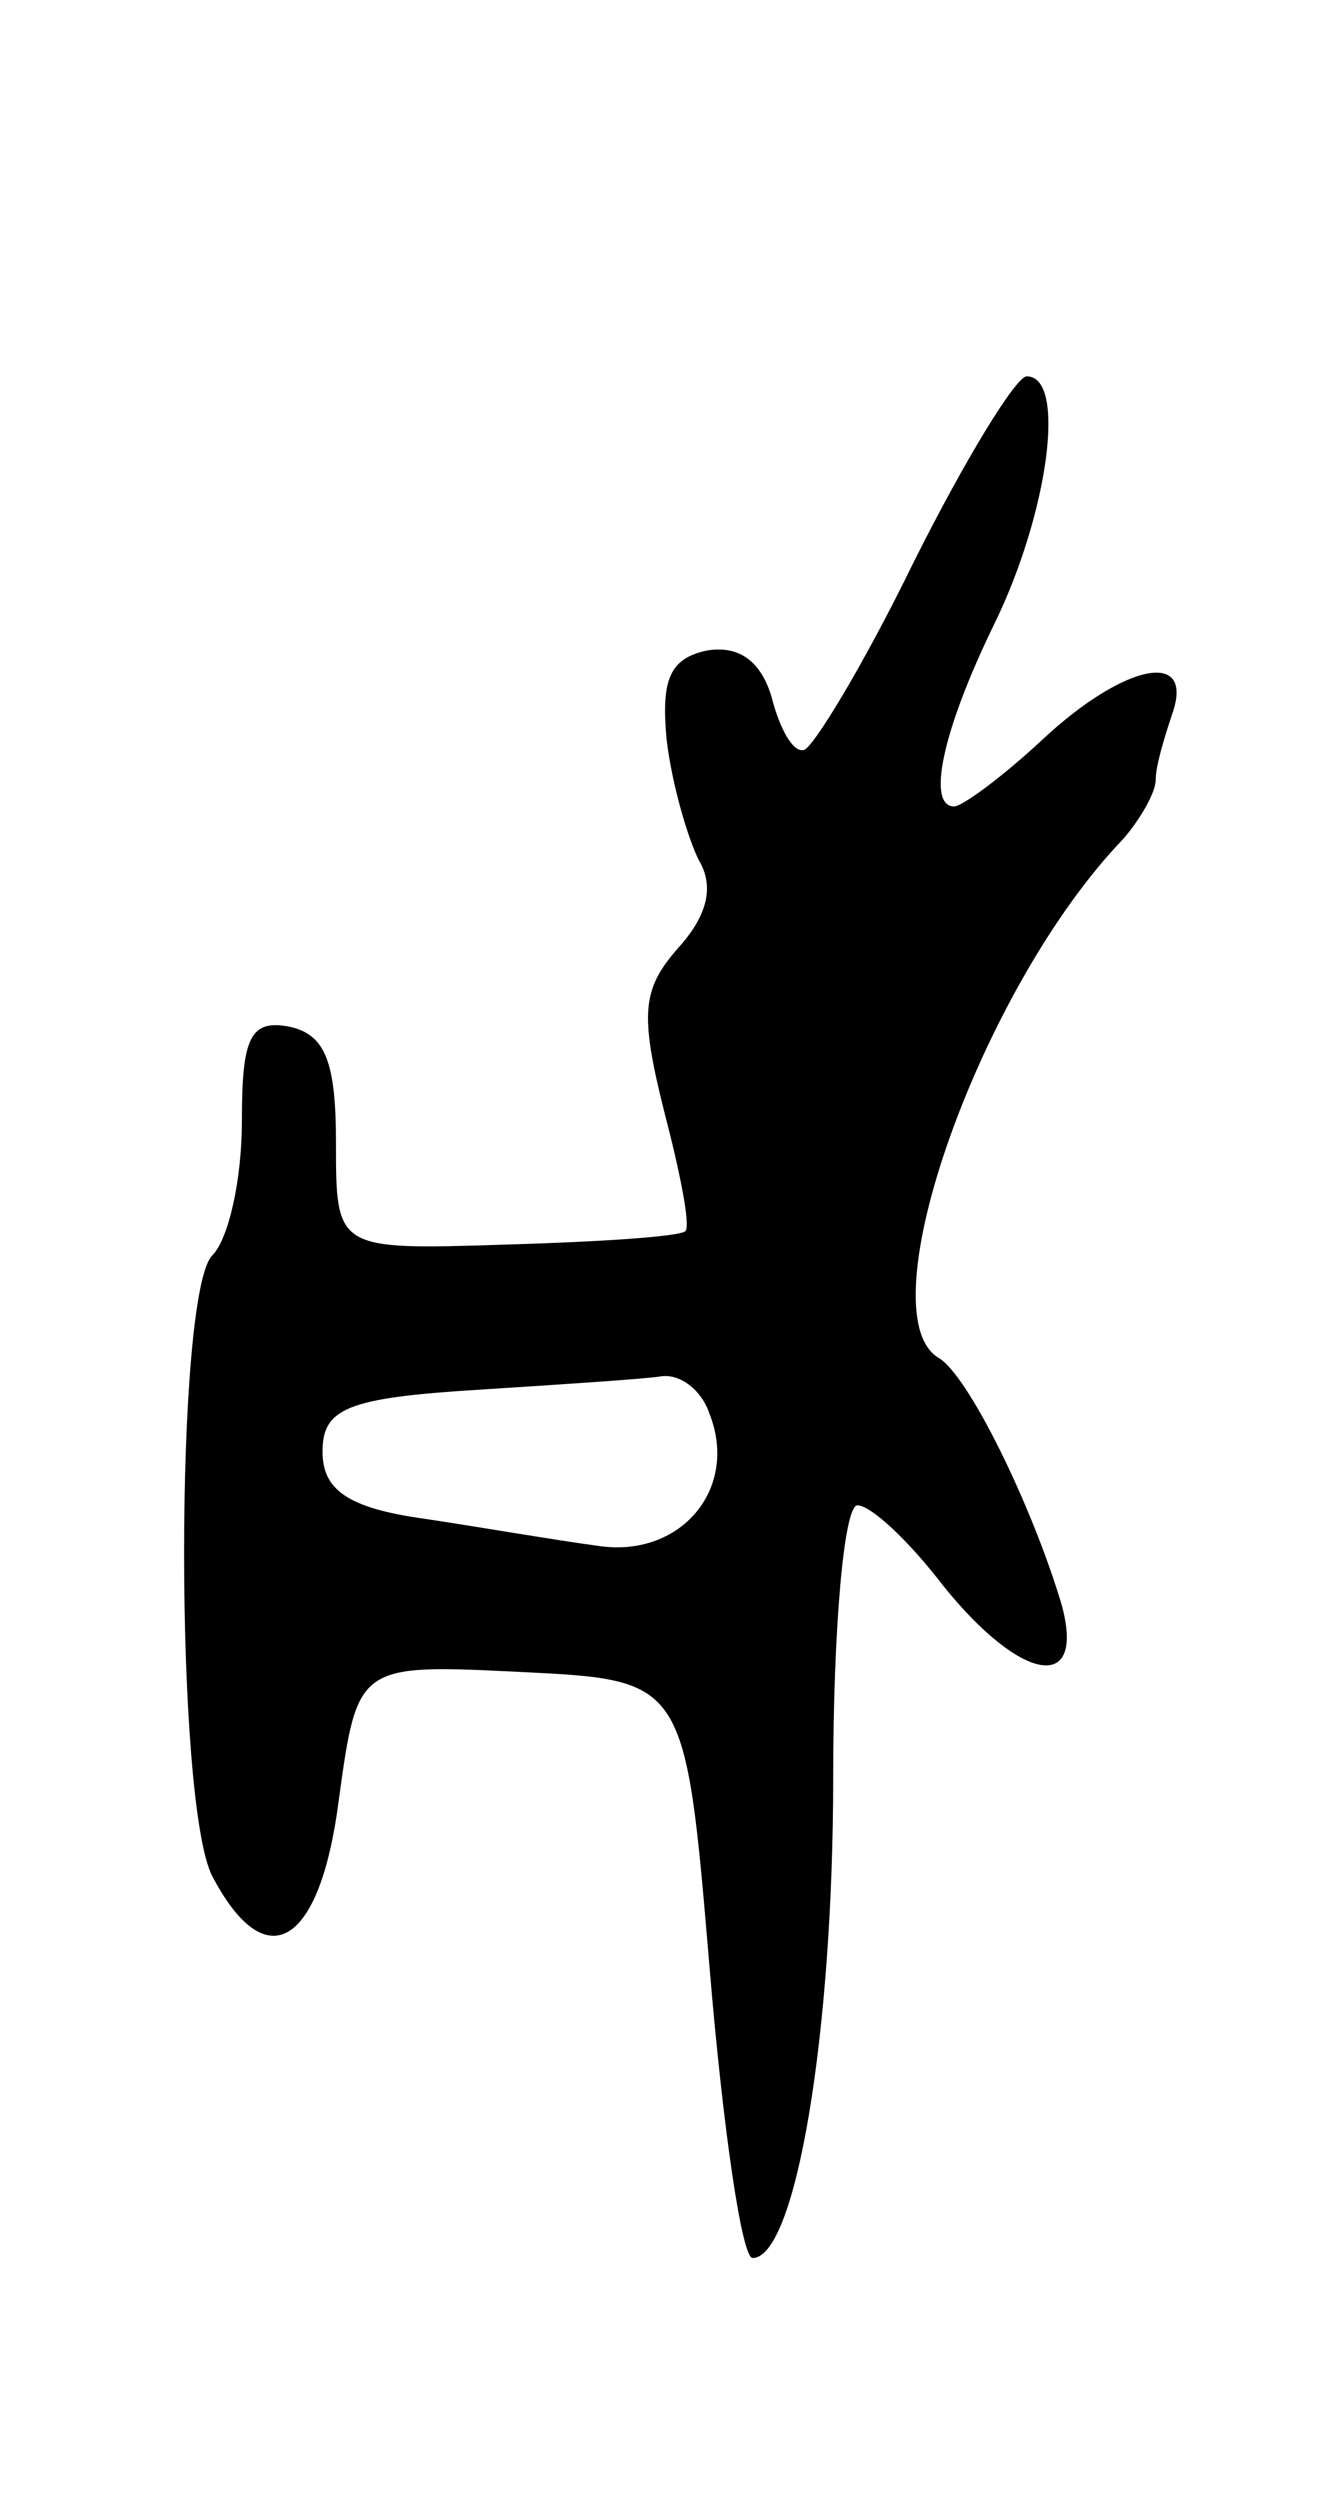 <svg version="1.0" xmlns="http://www.w3.org/2000/svg"
 width="49pt" height="93pt" viewBox="0 0 49 93"
 preserveAspectRatio="xMidYMid meet">
<g transform="translate(0,93) scale(0.1,-0.1)"
fill="#000000" stroke="none">
<path d="M340 721 c-19 -39 -38 -70 -41 -70 -4 -1 -9 8 -12 20 -4 13 -12 19
-24 17 -14 -3 -17 -11 -15 -33 2 -17 8 -37 12 -45 6 -10 3 -21 -8 -33 -13 -15
-14 -24 -5 -60 6 -23 10 -43 8 -45 -2 -2 -32 -4 -67 -5 -63 -2 -63 -2 -63 38
0 30 -4 40 -17 43 -15 3 -18 -4 -18 -35 0 -22 -5 -44 -11 -50 -14 -14 -14
-204 0 -231 20 -38 40 -26 47 28 7 51 7 51 68 48 61 -3 61 -3 70 -110 5 -60
12 -108 16 -108 16 0 30 83 30 179 0 55 4 101 9 101 5 0 19 -13 32 -30 29 -36
53 -40 44 -7 -11 37 -35 86 -46 92 -27 17 16 138 69 193 6 7 12 17 12 22 0 5
3 15 6 24 9 25 -18 19 -48 -9 -15 -14 -30 -25 -33 -25 -10 0 -5 27 15 68 20
41 27 92 12 92 -4 0 -23 -31 -42 -69z m-76 -317 c11 -28 -11 -54 -42 -49 -15
2 -44 7 -64 10 -29 4 -38 11 -38 25 0 16 9 20 58 23 31 2 62 4 68 5 7 1 15 -5
18 -14z"/>
</g>
</svg>
